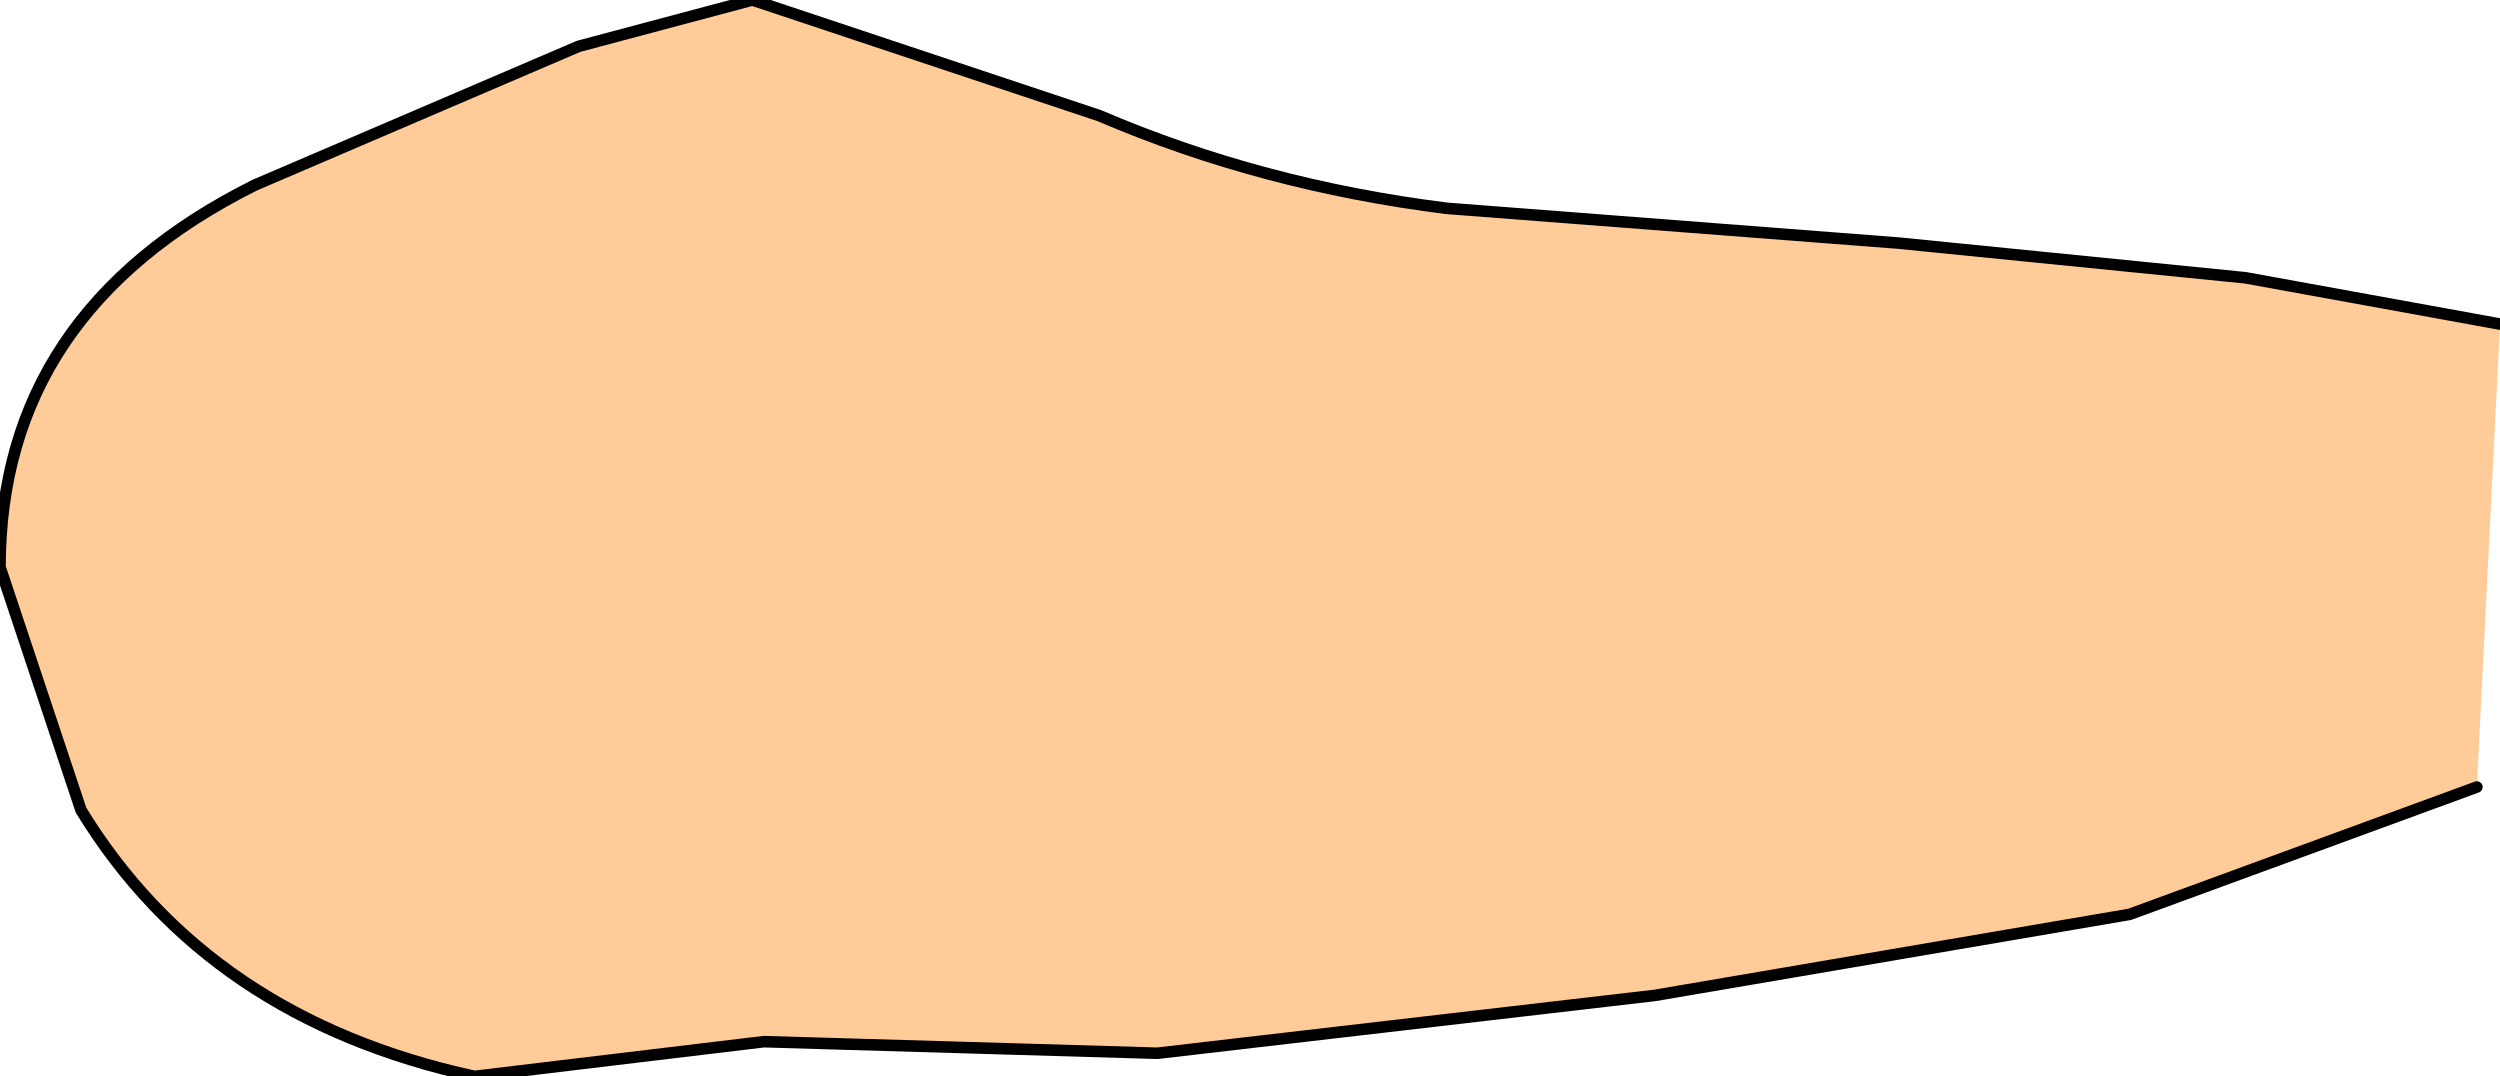<?xml version="1.0" encoding="UTF-8" standalone="no"?>
<svg xmlns:xlink="http://www.w3.org/1999/xlink" height="4.65px" width="10.8px" xmlns="http://www.w3.org/2000/svg">
  <g transform="matrix(1.0, 0.0, 0.0, 1.0, 0.15, 0.25)">
    <path d="M10.55 3.15 L9.05 3.7 7.0 4.05 4.85 4.3 3.15 4.25 1.9 4.4 Q0.75 4.15 0.2 3.25 L-0.15 2.2 Q-0.15 1.1 0.95 0.55 L2.35 -0.05 3.1 -0.25 4.6 0.25 Q5.3 0.55 6.1 0.65 L8.05 0.8 9.55 0.95 10.65 1.15 10.55 3.15" fill="#ffcc99" fill-rule="evenodd" stroke="none"/>
    <path d="M10.55 3.15 L9.05 3.7 7.0 4.05 4.85 4.3 3.15 4.25 1.9 4.4 Q0.75 4.15 0.2 3.25 L-0.15 2.2 Q-0.15 1.1 0.95 0.55 L2.35 -0.05 3.1 -0.25 4.6 0.25 Q5.3 0.55 6.1 0.65 L8.05 0.8 9.55 0.95 10.65 1.15" fill="none" stroke="#000000" stroke-linecap="round" stroke-linejoin="round" stroke-width="0.05"/>
  </g>
</svg>
